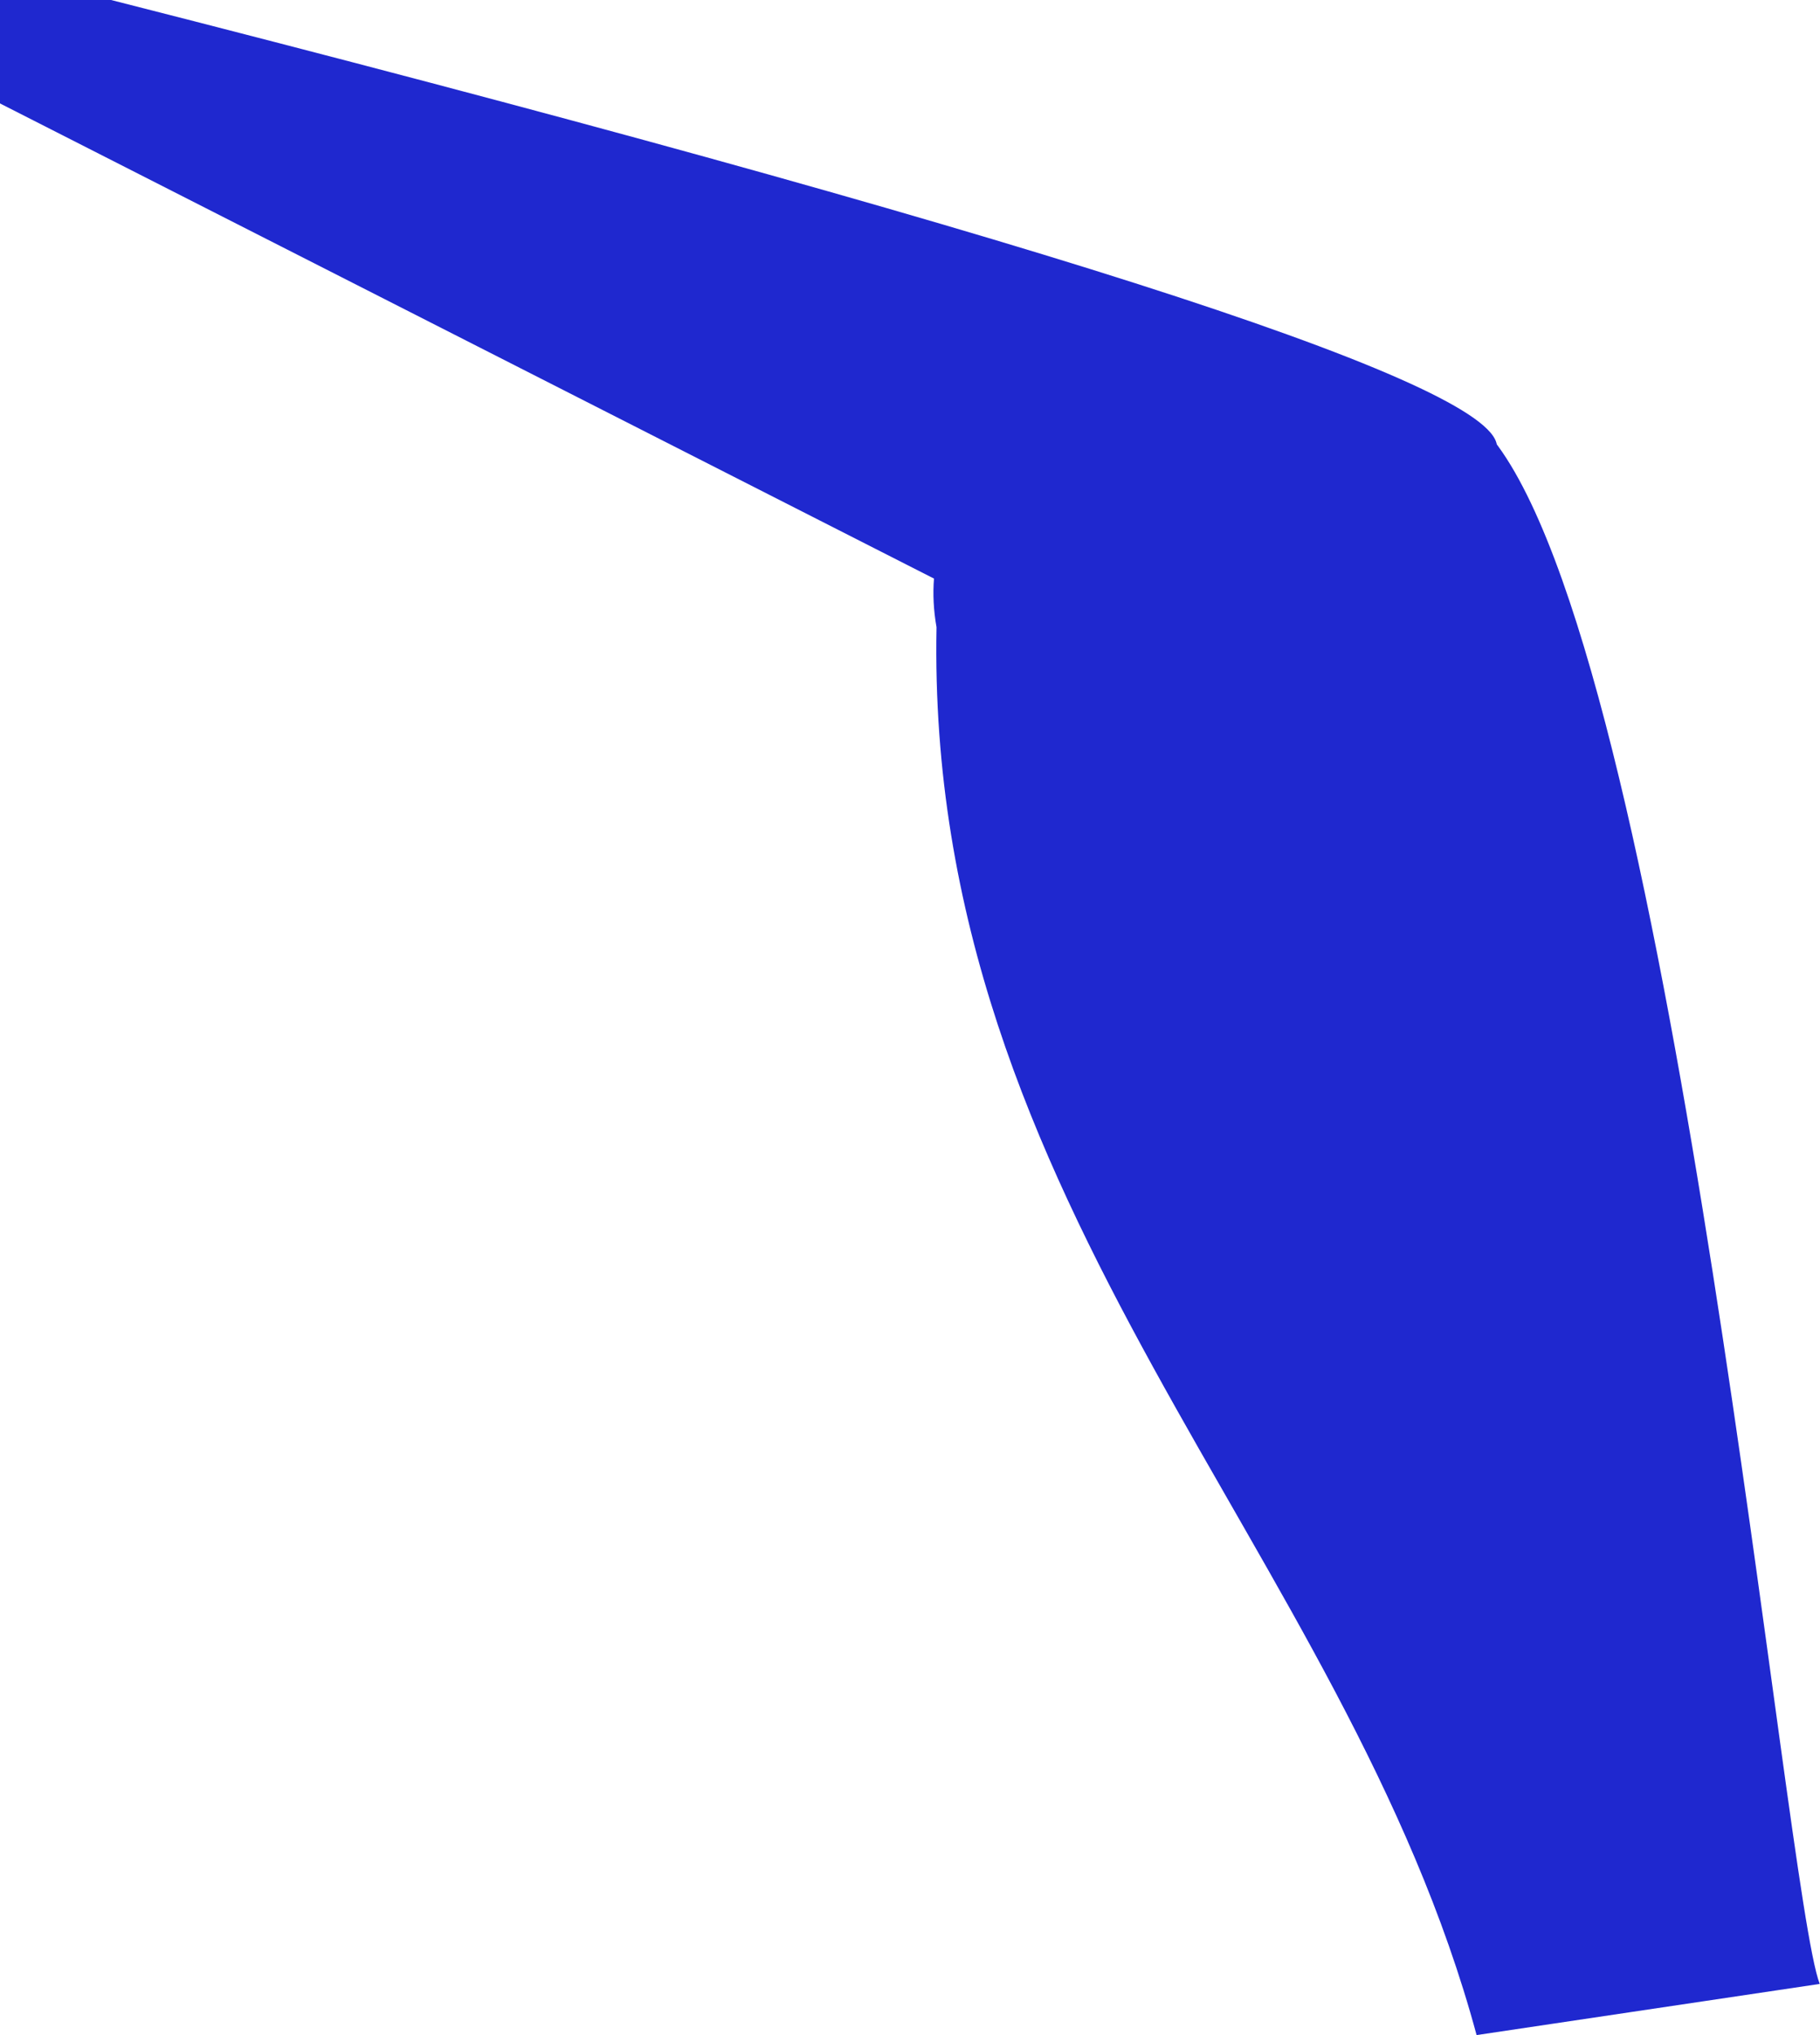 <svg width="102" height="114" viewBox="0 0 102 114" fill="none" xmlns="http://www.w3.org/2000/svg">
<path fill-rule="evenodd" clip-rule="evenodd" d="M52.344 32.411L0 5.794V0H6.225C56.866 12.89 82.743 21.15 83.857 24.781C83.869 24.82 83.88 24.86 83.89 24.899C83.916 24.932 83.941 24.966 83.966 25C94.001 38.786 100.012 106.094 101.985 111.134L82.754 114C75.397 86.752 51.861 67.77 52.486 35.135C52.318 34.177 52.275 33.269 52.344 32.411Z" fill="#1F28CF"/>
</svg>
